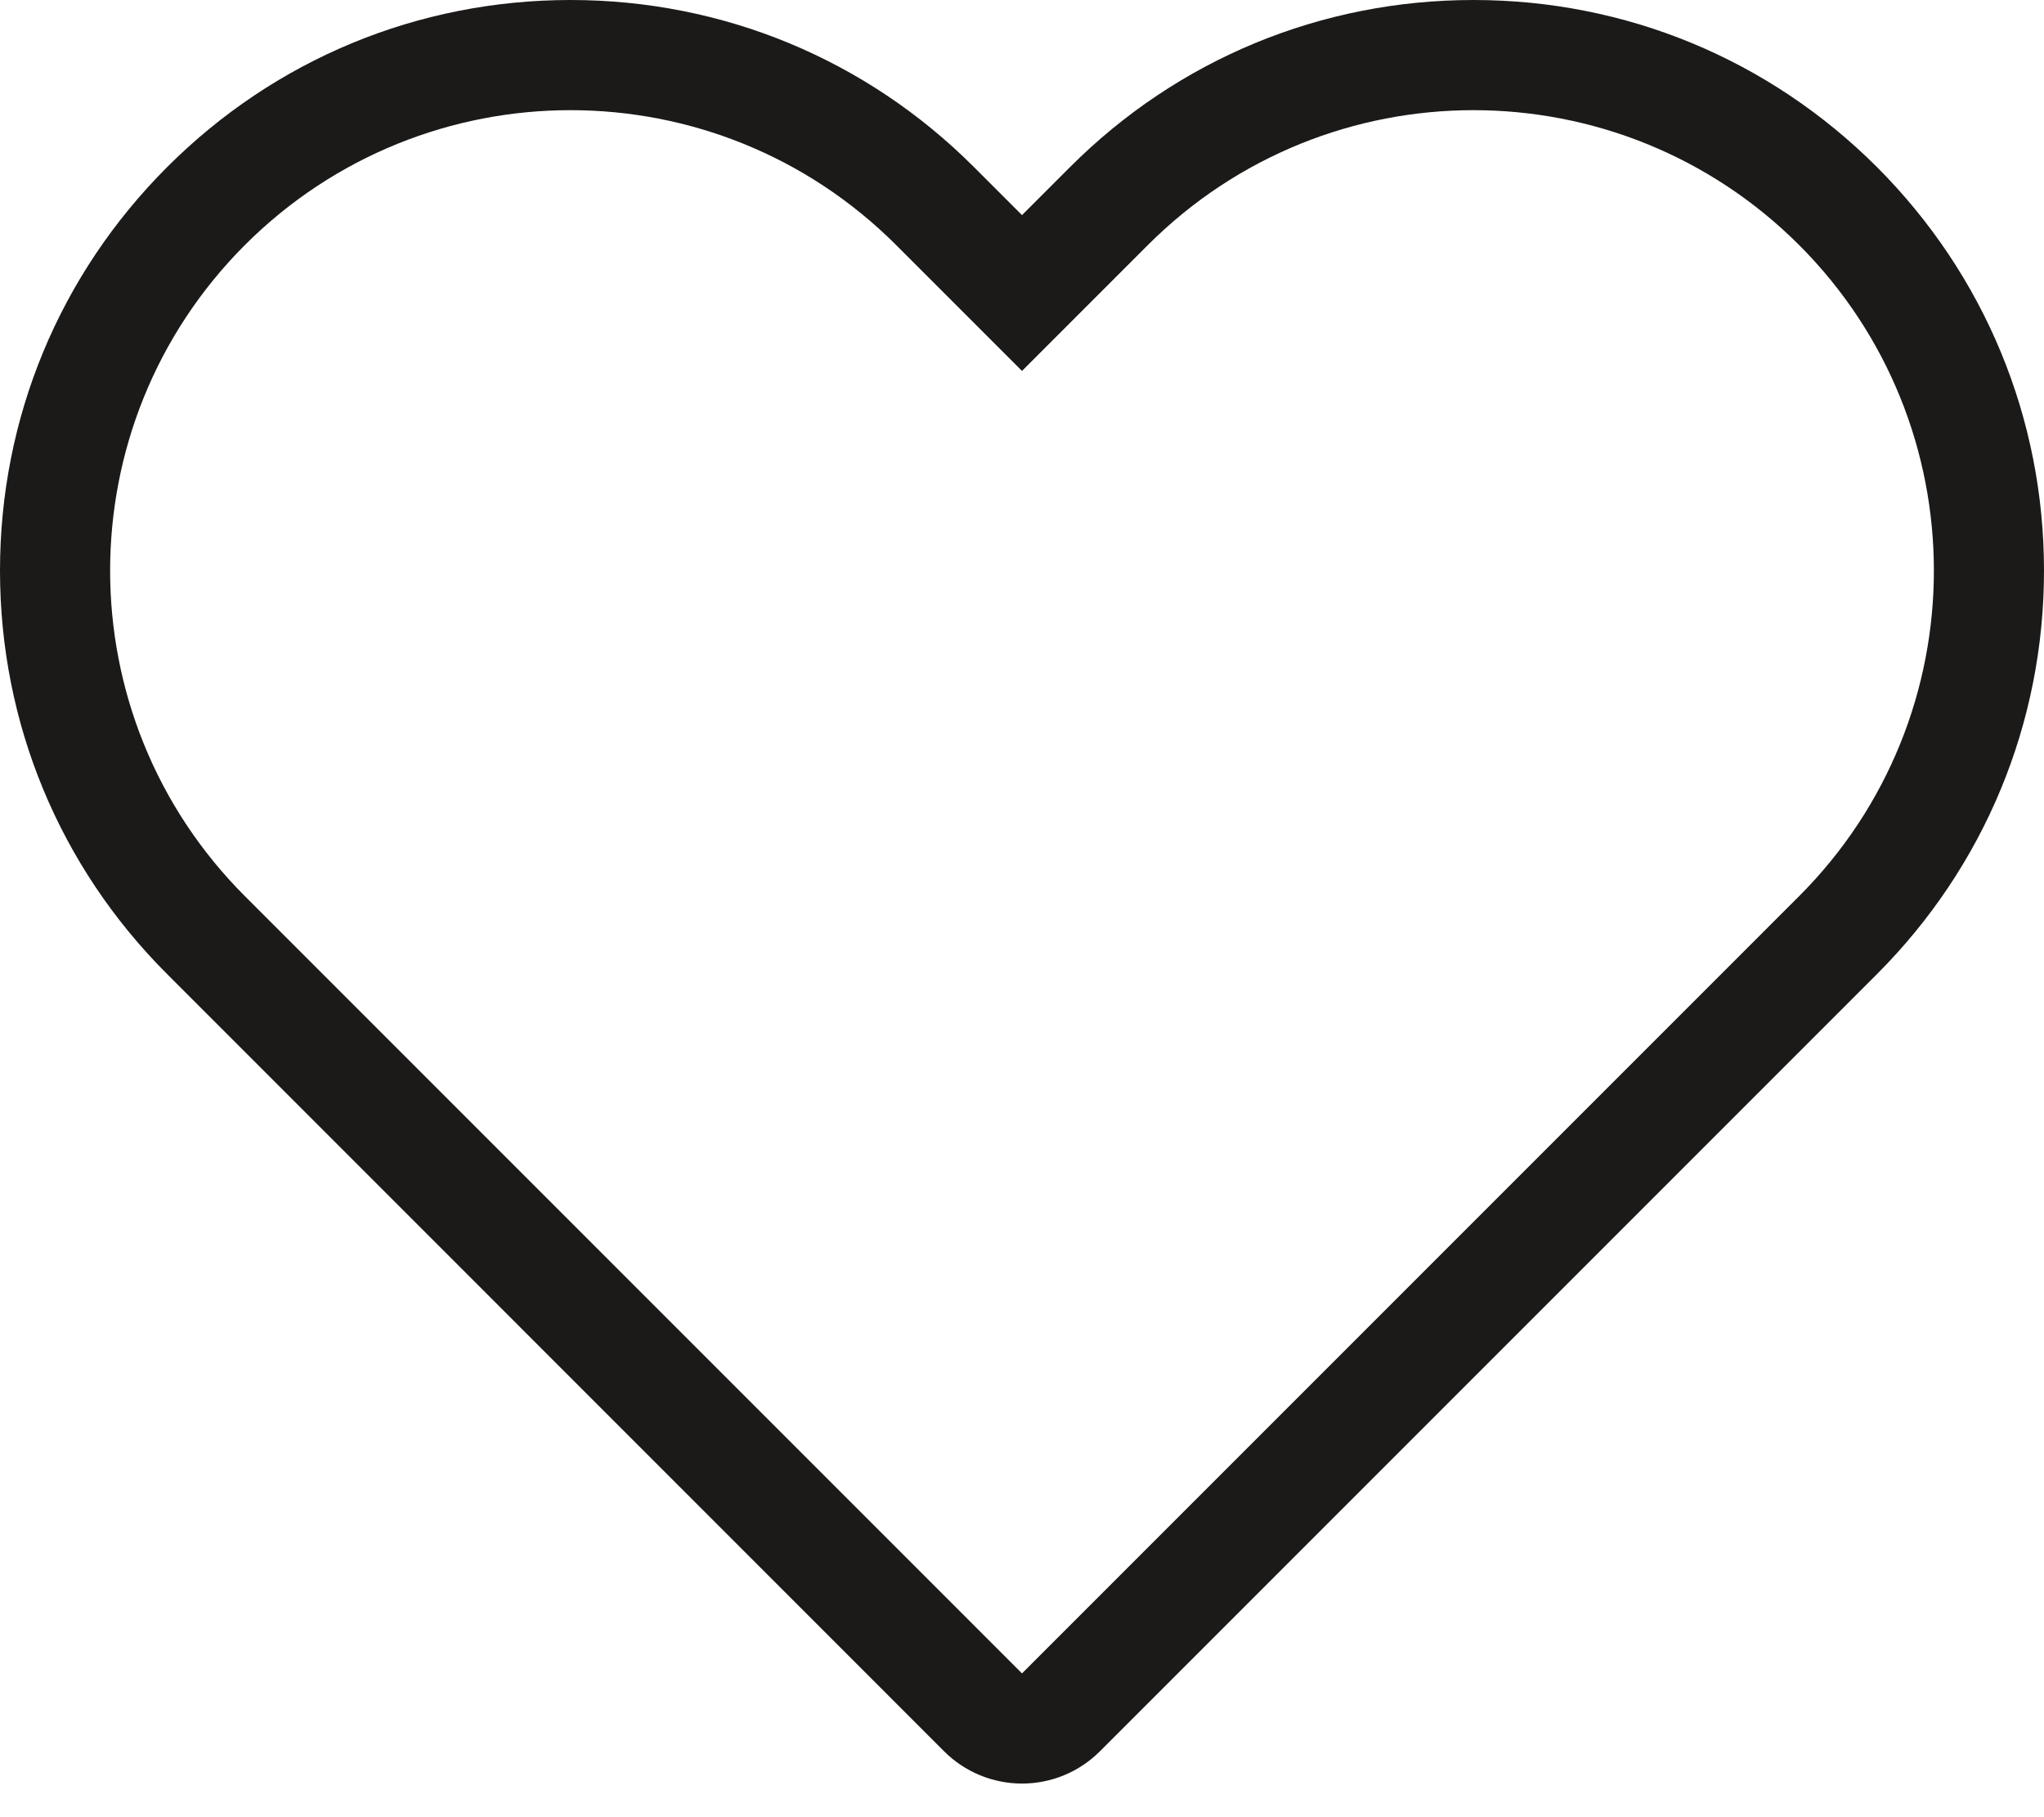 <svg width="18" height="16" viewBox="0 0 18 16" fill="none" xmlns="http://www.w3.org/2000/svg">
<path fill-rule="evenodd" clip-rule="evenodd" d="M2.157 2.157C2.949 1.366 3.987 0.97 5.024 0.97C6.062 0.97 7.099 1.366 7.891 2.157L9 3.266L10.109 2.157C10.901 1.366 11.938 0.97 12.976 0.97C14.013 0.97 15.051 1.366 15.843 2.157C17.426 3.74 17.426 6.308 15.843 7.891L9 14.734L2.157 7.891C0.574 6.308 0.574 3.741 2.157 2.157ZM8.314 15.42C8.496 15.602 8.743 15.704 9 15.704C9.258 15.704 9.504 15.602 9.686 15.42L16.529 8.577C17.477 7.628 18 6.366 18 5.024C18 3.682 17.477 2.42 16.529 1.471C15.579 0.522 14.318 0 12.976 0C11.634 0 10.372 0.522 9.423 1.471L9 1.894L8.577 1.471C7.628 0.522 6.366 0 5.024 0C3.682 0 2.421 0.522 1.472 1.471C0.522 2.421 0 3.682 0 5.024C0 6.366 0.522 7.628 1.472 8.577L8.314 15.42Z" fill="#1B1A19"/>
</svg>